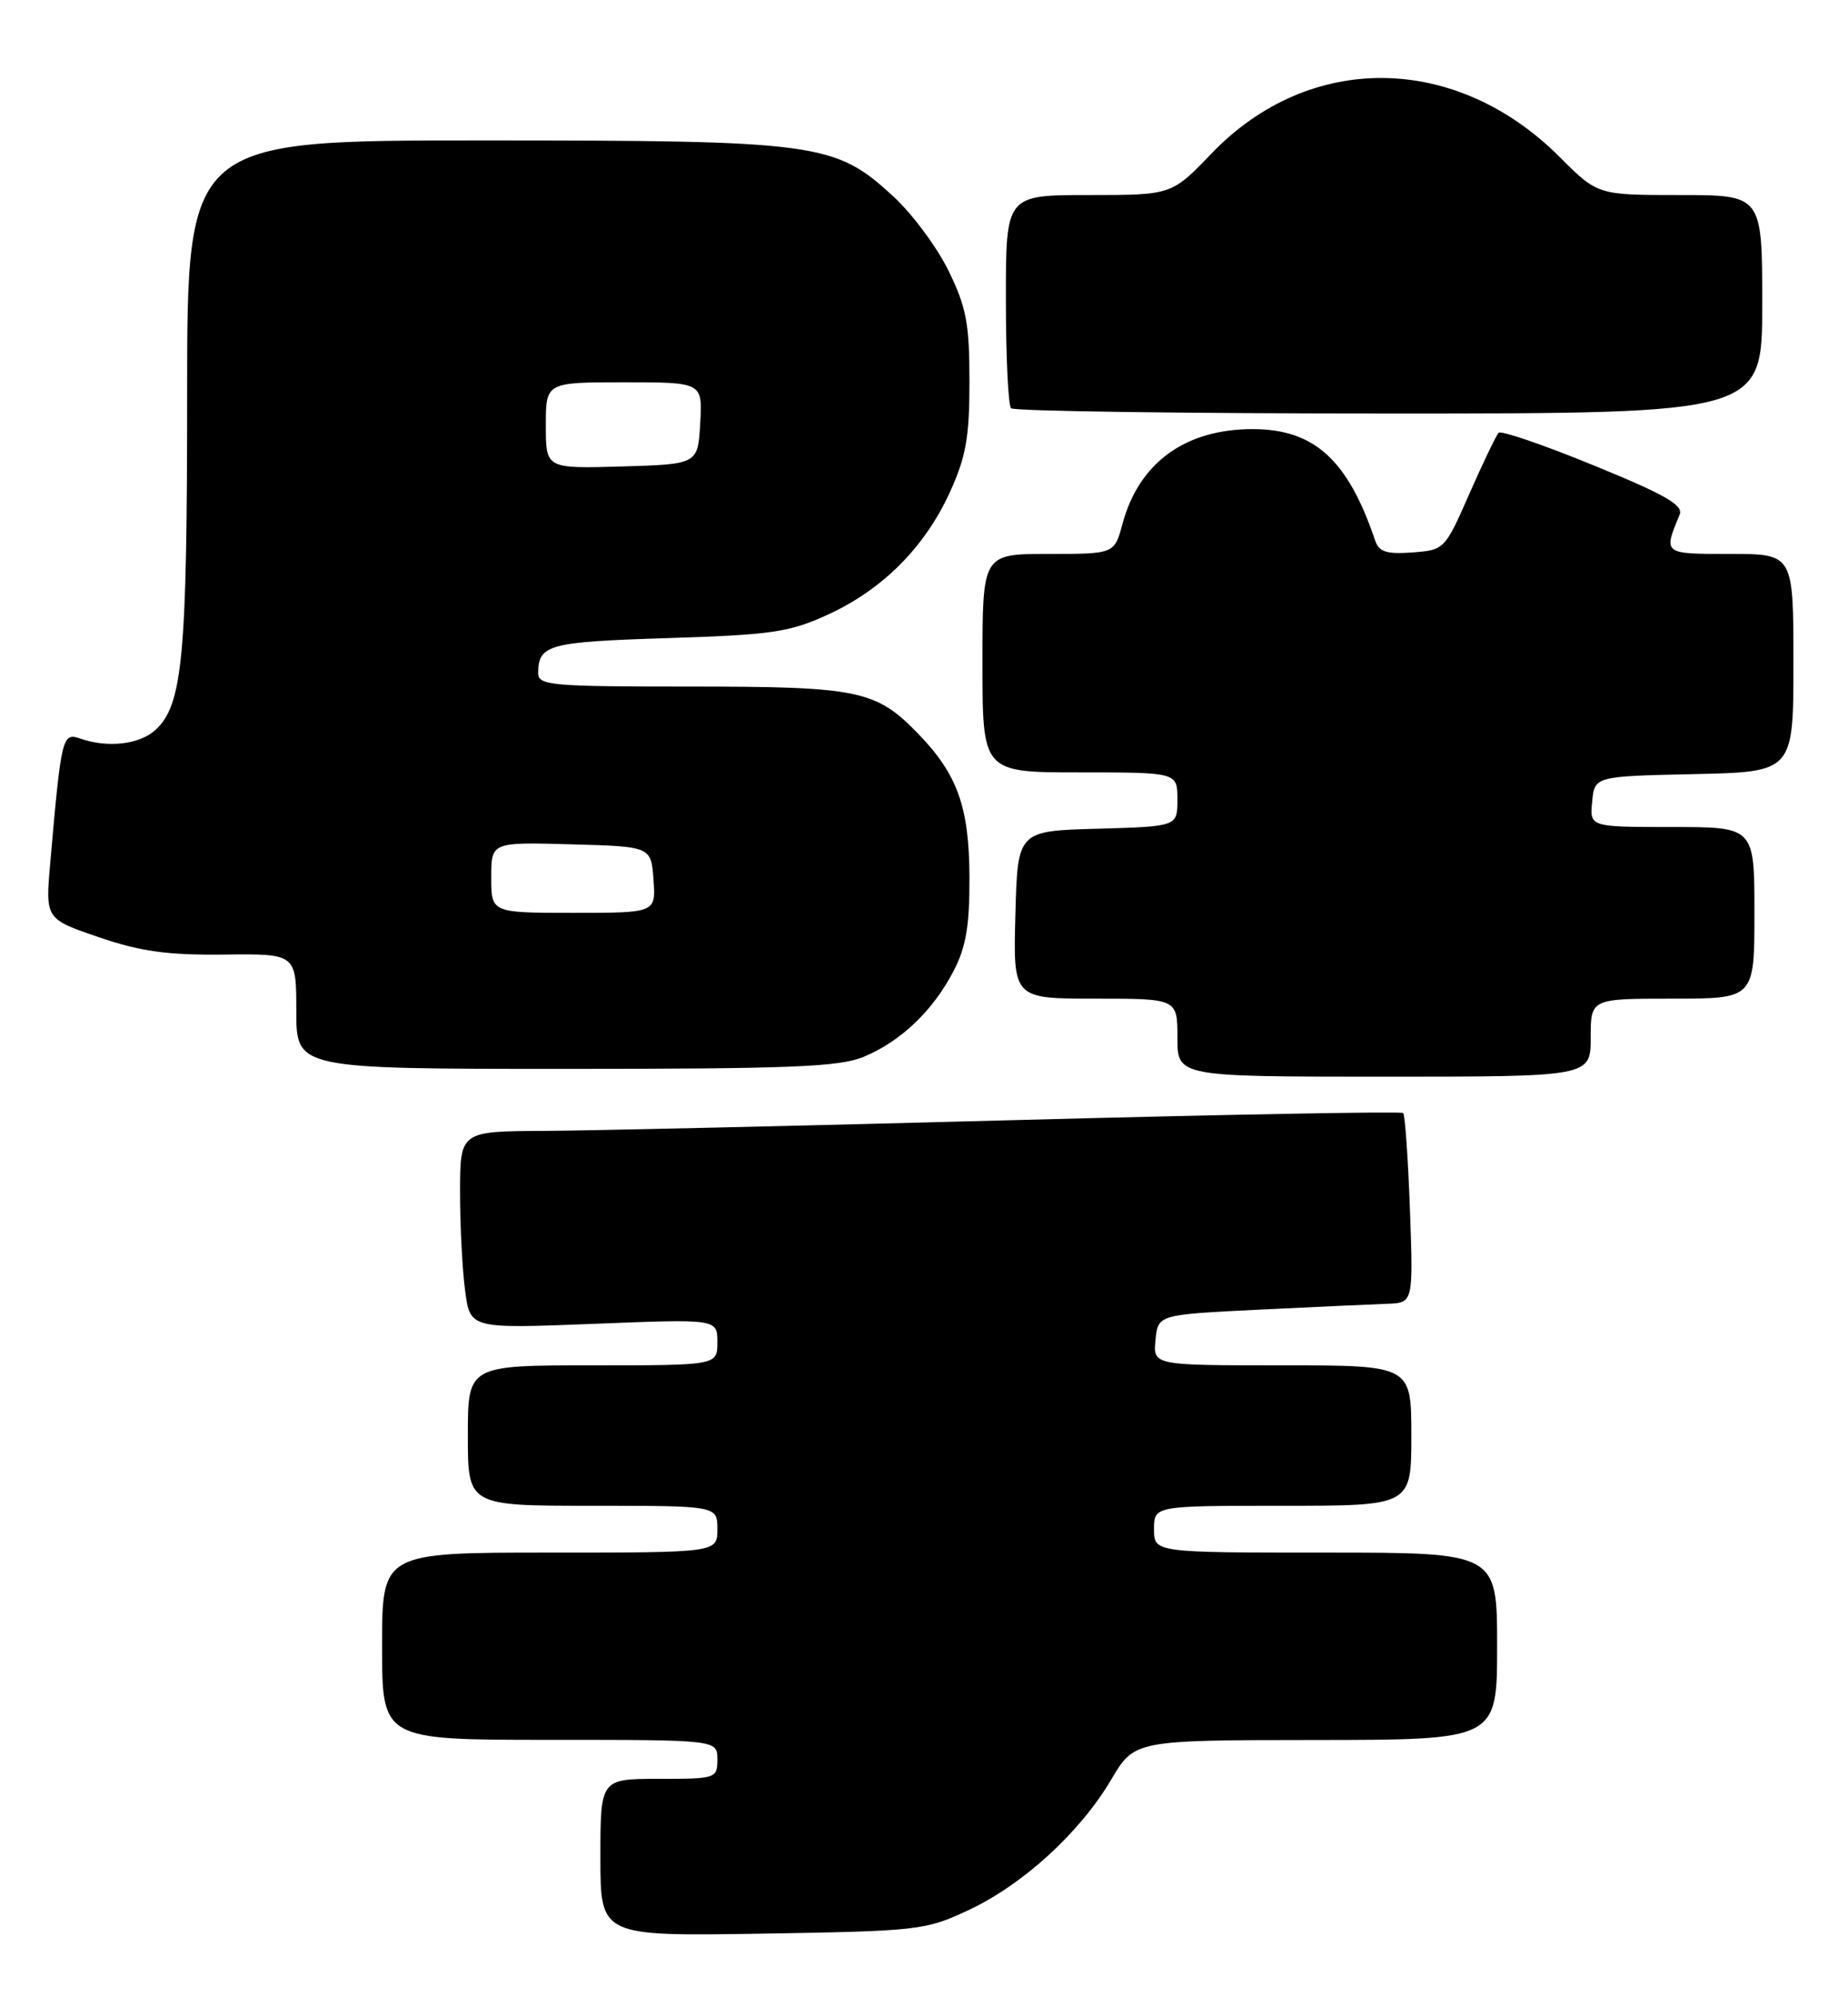 <?xml version="1.0" encoding="UTF-8" standalone="no"?>
<!DOCTYPE svg PUBLIC "-//W3C//DTD SVG 1.1//EN" "http://www.w3.org/Graphics/SVG/1.1/DTD/svg11.dtd" >
<svg xmlns="http://www.w3.org/2000/svg" xmlns:xlink="http://www.w3.org/1999/xlink" version="1.1" viewBox="0 0 237 256">
 <g >
 <path fill="currentColor"
d=" M 124.22 244.82 C 131.20 241.55 138.49 234.89 142.50 228.11 C 145.50 223.04 145.50 223.04 168.75 223.02 C 192.00 223.00 192.00 223.00 192.00 211.00 C 192.00 199.00 192.00 199.00 170.00 199.00 C 148.00 199.00 148.00 199.00 148.00 196.00 C 148.00 193.00 148.00 193.00 164.50 193.00 C 181.00 193.00 181.00 193.00 181.00 184.00 C 181.00 175.00 181.00 175.00 164.44 175.00 C 147.87 175.00 147.87 175.00 148.19 171.75 C 148.50 168.50 148.50 168.50 161.50 167.86 C 168.65 167.51 176.02 167.18 177.87 167.11 C 181.25 167.00 181.25 167.00 180.82 155.03 C 180.58 148.45 180.19 142.88 179.95 142.66 C 179.70 142.43 157.23 142.85 130.00 143.57 C 102.77 144.30 75.66 144.92 69.75 144.95 C 59.00 145.00 59.00 145.00 59.00 152.86 C 59.00 157.18 59.30 162.88 59.66 165.51 C 60.31 170.30 60.31 170.30 76.16 169.68 C 92.00 169.05 92.00 169.05 92.00 172.03 C 92.00 175.00 92.00 175.00 76.00 175.00 C 60.00 175.00 60.00 175.00 60.00 184.00 C 60.00 193.00 60.00 193.00 76.00 193.00 C 92.00 193.00 92.00 193.00 92.00 196.00 C 92.00 199.00 92.00 199.00 70.50 199.00 C 49.00 199.00 49.00 199.00 49.00 211.00 C 49.00 223.00 49.00 223.00 70.50 223.00 C 92.00 223.00 92.00 223.00 92.00 225.50 C 92.00 227.94 91.83 228.00 84.50 228.00 C 77.00 228.00 77.00 228.00 77.00 238.09 C 77.00 248.17 77.00 248.17 97.75 247.84 C 117.82 247.51 118.69 247.41 124.22 244.82 Z  M 204.00 133.00 C 204.00 128.00 204.00 128.00 214.50 128.00 C 225.00 128.00 225.00 128.00 225.00 117.00 C 225.00 106.00 225.00 106.00 214.44 106.00 C 203.87 106.00 203.87 106.00 204.19 102.75 C 204.50 99.50 204.50 99.50 217.25 99.22 C 230.00 98.94 230.00 98.94 230.00 84.97 C 230.00 71.00 230.00 71.00 221.88 71.00 C 213.24 71.00 213.30 71.04 215.41 65.96 C 215.92 64.75 213.54 63.39 204.41 59.66 C 198.01 57.04 192.51 55.15 192.20 55.47 C 191.89 55.78 190.20 59.29 188.45 63.27 C 185.30 70.44 185.24 70.50 181.13 70.81 C 177.85 71.05 176.85 70.74 176.37 69.31 C 172.86 58.92 168.56 55.01 160.65 55.00 C 152.00 55.00 146.07 59.31 143.96 67.13 C 142.92 71.00 142.92 71.00 134.46 71.00 C 126.00 71.00 126.00 71.00 126.00 85.00 C 126.00 99.00 126.00 99.00 138.50 99.00 C 151.00 99.00 151.00 99.00 151.00 102.47 C 151.00 105.93 151.00 105.93 140.75 106.22 C 130.50 106.50 130.50 106.50 130.22 117.25 C 129.93 128.00 129.93 128.00 140.47 128.00 C 151.00 128.00 151.00 128.00 151.00 133.00 C 151.00 138.00 151.00 138.00 177.50 138.00 C 204.00 138.00 204.00 138.00 204.00 133.00 Z  M 110.78 135.45 C 115.54 133.46 119.63 129.56 122.27 124.50 C 123.89 121.39 124.35 118.70 124.33 112.47 C 124.30 103.41 122.79 99.22 117.70 93.99 C 112.31 88.45 110.10 88.00 88.53 88.00 C 70.59 88.00 69.00 87.86 69.02 86.25 C 69.05 82.62 70.35 82.27 85.56 81.79 C 98.97 81.37 101.23 81.04 106.15 78.79 C 113.18 75.57 118.57 70.17 121.80 63.13 C 123.89 58.55 124.33 56.08 124.33 48.90 C 124.33 41.49 123.94 39.39 121.65 34.71 C 120.17 31.69 116.99 27.40 114.57 25.18 C 107.10 18.29 105.00 18.00 61.82 18.00 C 24.00 18.00 24.00 18.00 24.00 50.56 C 24.00 84.28 23.42 90.41 19.91 93.58 C 17.88 95.42 13.80 95.89 10.35 94.68 C 7.98 93.85 7.87 94.29 6.44 110.64 C 5.82 117.78 5.82 117.78 12.66 120.12 C 18.04 121.96 21.47 122.43 28.75 122.35 C 38.00 122.24 38.00 122.24 38.00 129.62 C 38.00 137.00 38.00 137.00 72.53 137.00 C 101.49 137.00 107.66 136.75 110.78 135.45 Z  M 226.00 39.00 C 226.00 25.00 226.00 25.00 215.45 25.00 C 204.90 25.00 204.90 25.00 200.03 20.13 C 186.70 6.80 167.94 6.60 155.39 19.66 C 150.26 25.00 150.26 25.00 139.63 25.00 C 129.00 25.00 129.00 25.00 129.00 38.33 C 129.00 45.67 129.30 51.97 129.67 52.33 C 130.03 52.70 151.86 53.00 178.17 53.00 C 226.00 53.00 226.00 53.00 226.00 39.00 Z  M 63.00 112.47 C 63.00 107.93 63.00 107.93 73.25 108.22 C 83.50 108.50 83.50 108.50 83.81 112.75 C 84.11 117.00 84.11 117.00 73.56 117.00 C 63.00 117.00 63.00 117.00 63.00 112.47 Z  M 70.00 54.54 C 70.00 49.00 70.00 49.00 80.05 49.00 C 90.10 49.00 90.10 49.00 89.80 54.25 C 89.50 59.50 89.50 59.50 79.75 59.79 C 70.00 60.07 70.00 60.07 70.00 54.54 Z "/>
</g>
</svg>